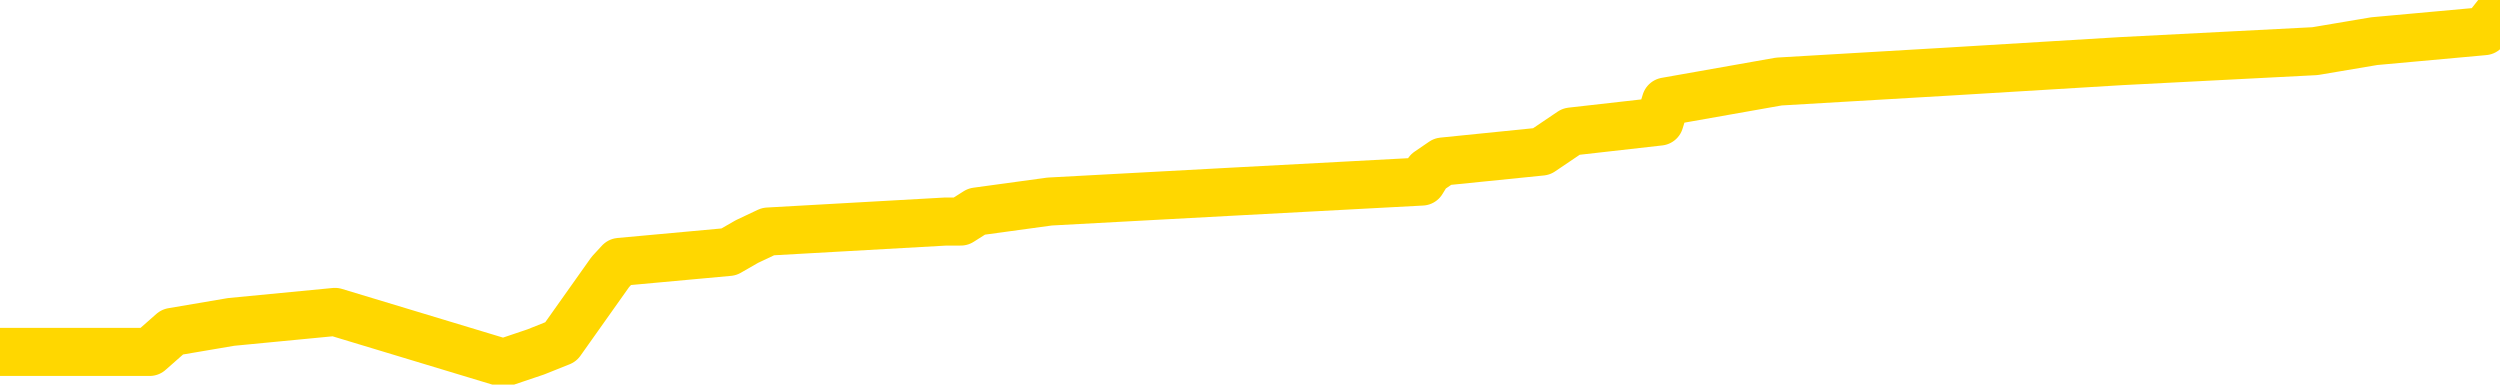 <svg xmlns="http://www.w3.org/2000/svg" version="1.1" viewBox="0 0 6500 1000">
	<path fill="none" stroke="gold" stroke-width="125" stroke-linecap="round" stroke-linejoin="round" d="M0 8549  L-100342 8549 L-100158 8523 L-99668 8471 L-99374 8445 L-99063 8393 L-98829 8367 L-98775 8315 L-98716 8263 L-98563 8237 L-98522 8184 L-98390 8158 L-98097 8132 L-97556 8132 L-96946 8106 L-96898 8106 L-96258 8080 L-96225 8080 L-95699 8080 L-95567 8054 L-95176 8002 L-94848 7950 L-94731 7898 L-94520 7846 L-93803 7846 L-93233 7820 L-93126 7820 L-92951 7794 L-92730 7742 L-92328 7715 L-92303 7663 L-91375 7611 L-91287 7559 L-91205 7507 L-91135 7455 L-90838 7429 L-90686 7377 L-88795 7403 L-88695 7403 L-88432 7403 L-88139 7429 L-87997 7377 L-87749 7377 L-87713 7351 L-87554 7325 L-87091 7273 L-86838 7247 L-86626 7194 L-86374 7168 L-86026 7142 L-85098 7090 L-85005 7038 L-84594 7012 L-83423 6960 L-82234 6934 L-82142 6882 L-82114 6830 L-81848 6778 L-81549 6725 L-81420 6673 L-81383 6621 L-80568 6621 L-80184 6647 L-79124 6673 L-79063 6673 L-78797 7194 L-78326 7689 L-78134 8184 L-77870 8680 L-77533 8653 L-77398 8627 L-76942 8601 L-76199 8575 L-76181 8549 L-76016 8497 L-75948 8497 L-75432 8471 L-74403 8471 L-74207 8445 L-73719 8419 L-73357 8393 L-72948 8393 L-72562 8419 L-70859 8419 L-70761 8419 L-70689 8419 L-70627 8419 L-70443 8393 L-70107 8393 L-69466 8367 L-69389 8341 L-69328 8341 L-69141 8315 L-69062 8315 L-68885 8289 L-68865 8263 L-68635 8263 L-68248 8237 L-67359 8237 L-67320 8211 L-67231 8184 L-67204 8132 L-66196 8106 L-66046 8054 L-66022 8028 L-65889 8002 L-65849 7976 L-64591 7950 L-64533 7950 L-63993 7924 L-63941 7924 L-63894 7924 L-63499 7898 L-63360 7872 L-63160 7846 L-63013 7846 L-62848 7846 L-62572 7872 L-62213 7872 L-61661 7846 L-61016 7820 L-60757 7768 L-60603 7742 L-60202 7715 L-60162 7689 L-60041 7663 L-59980 7689 L-59966 7689 L-59872 7689 L-59579 7663 L-59427 7559 L-59097 7507 L-59019 7455 L-58943 7429 L-58717 7351 L-58650 7299 L-58422 7247 L-58370 7194 L-58205 7168 L-57199 7142 L-57016 7116 L-56465 7090 L-56072 7038 L-55675 7012 L-54825 6960 L-54746 6934 L-54167 6908 L-53726 6908 L-53485 6882 L-53328 6882 L-52927 6830 L-52906 6830 L-52462 6804 L-52056 6778 L-51920 6725 L-51745 6673 L-51609 6621 L-51358 6569 L-50359 6543 L-50276 6517 L-50141 6491 L-50102 6465 L-49212 6439 L-48997 6413 L-48554 6387 L-48436 6361 L-48379 6335 L-47703 6335 L-47603 6309 L-47574 6309 L-46232 6282 L-45826 6256 L-45787 6230 L-44859 6204 L-44760 6178 L-44627 6152 L-44223 6126 L-44197 6100 L-44104 6074 L-43888 6048 L-43477 5996 L-42323 5944 L-42031 5892 L-42003 5840 L-41395 5813 L-41145 5761 L-41125 5735 L-40195 5709 L-40144 5657 L-40022 5631 L-40004 5579 L-39848 5553 L-39673 5501 L-39537 5475 L-39480 5449 L-39372 5423 L-39287 5397 L-39054 5371 L-38979 5344 L-38670 5318 L-38552 5292 L-38383 5266 L-38291 5240 L-38189 5240 L-38165 5214 L-38088 5214 L-37990 5162 L-37624 5136 L-37519 5110 L-37016 5084 L-36564 5058 L-36525 5032 L-36502 5006 L-36461 4980 L-36332 4954 L-36231 4928 L-35790 4902 L-35507 4875 L-34915 4849 L-34785 4823 L-34510 4771 L-34358 4745 L-34204 4719 L-34119 4667 L-34041 4641 L-33856 4615 L-33805 4615 L-33777 4589 L-33698 4563 L-33675 4537 L-33391 4485 L-32788 4433 L-31792 4406 L-31494 4380 L-30760 4354 L-30516 4328 L-30426 4302 L-29849 4276 L-29150 4250 L-28398 4224 L-28079 4198 L-27697 4146 L-27619 4120 L-26985 4094 L-26800 4068 L-26712 4068 L-26582 4068 L-26269 4042 L-26220 4016 L-26078 3990 L-26056 3964 L-25089 3937 L-24543 3911 L-24065 3911 L-24004 3911 L-23680 3911 L-23659 3885 L-23596 3885 L-23386 3859 L-23309 3833 L-23255 3807 L-23232 3781 L-23193 3755 L-23177 3729 L-22420 3703 L-22404 3677 L-21604 3651 L-21452 3625 L-20546 3599 L-20040 3573 L-19811 3521 L-19770 3521 L-19654 3495 L-19478 3468 L-18724 3495 L-18589 3468 L-18425 3442 L-18107 3416 L-17930 3364 L-16909 3312 L-16885 3260 L-16634 3234 L-16421 3182 L-15787 3156 L-15549 3104 L-15516 3052 L-15338 3000 L-15258 2947 L-15168 2921 L-15104 2869 L-14664 2817 L-14640 2791 L-14099 2765 L-13844 2739 L-13349 2713 L-12472 2687 L-12435 2661 L-12382 2635 L-12341 2609 L-12224 2583 L-11947 2557 L-11740 2504 L-11543 2452 L-11520 2400 L-11469 2348 L-11430 2322 L-11352 2296 L-10755 2244 L-10695 2218 L-10591 2192 L-10437 2166 L-9805 2140 L-9124 2114 L-8821 2062 L-8475 2035 L-8277 2009 L-8229 1957 L-7908 1931 L-7281 1905 L-7134 1879 L-7098 1853 L-7040 1827 L-6963 1775 L-6722 1775 L-6634 1749 L-6540 1723 L-6246 1697 L-6112 1671 L-6052 1645 L-6015 1593 L-5742 1593 L-4736 1566 L-4561 1540 L-4510 1540 L-4218 1514 L-4025 1462 L-3692 1436 L-3185 1410 L-2623 1358 L-2609 1306 L-2592 1280 L-2492 1228 L-2377 1176 L-2338 1124 L-2300 1097 L-2235 1097 L-2206 1071 L-2067 1097 L-1775 1097 L-1725 1097 L-1619 1097 L-1355 1071 L-890 1045 L-745 1045 L-691 993 L-634 967 L-443 941 L-78 915 L136 915 L331 915 L389 915 L448 863 L601 837 L871 811 L1301 941 L1316 941 L1393 915 L1458 889 L1587 707 L1611 681 L1895 655 L1942 628 L1997 602 L2459 576 L2498 576 L2539 550 L2729 524 L3210 498 L3697 472 L3713 446 L3751 420 L4008 394 L4085 342 L4315 316 L4331 264 L4625 212 L5068 186 L5514 159 L6019 133 L6173 107 L6459 81 L6500 29" />
</svg>
